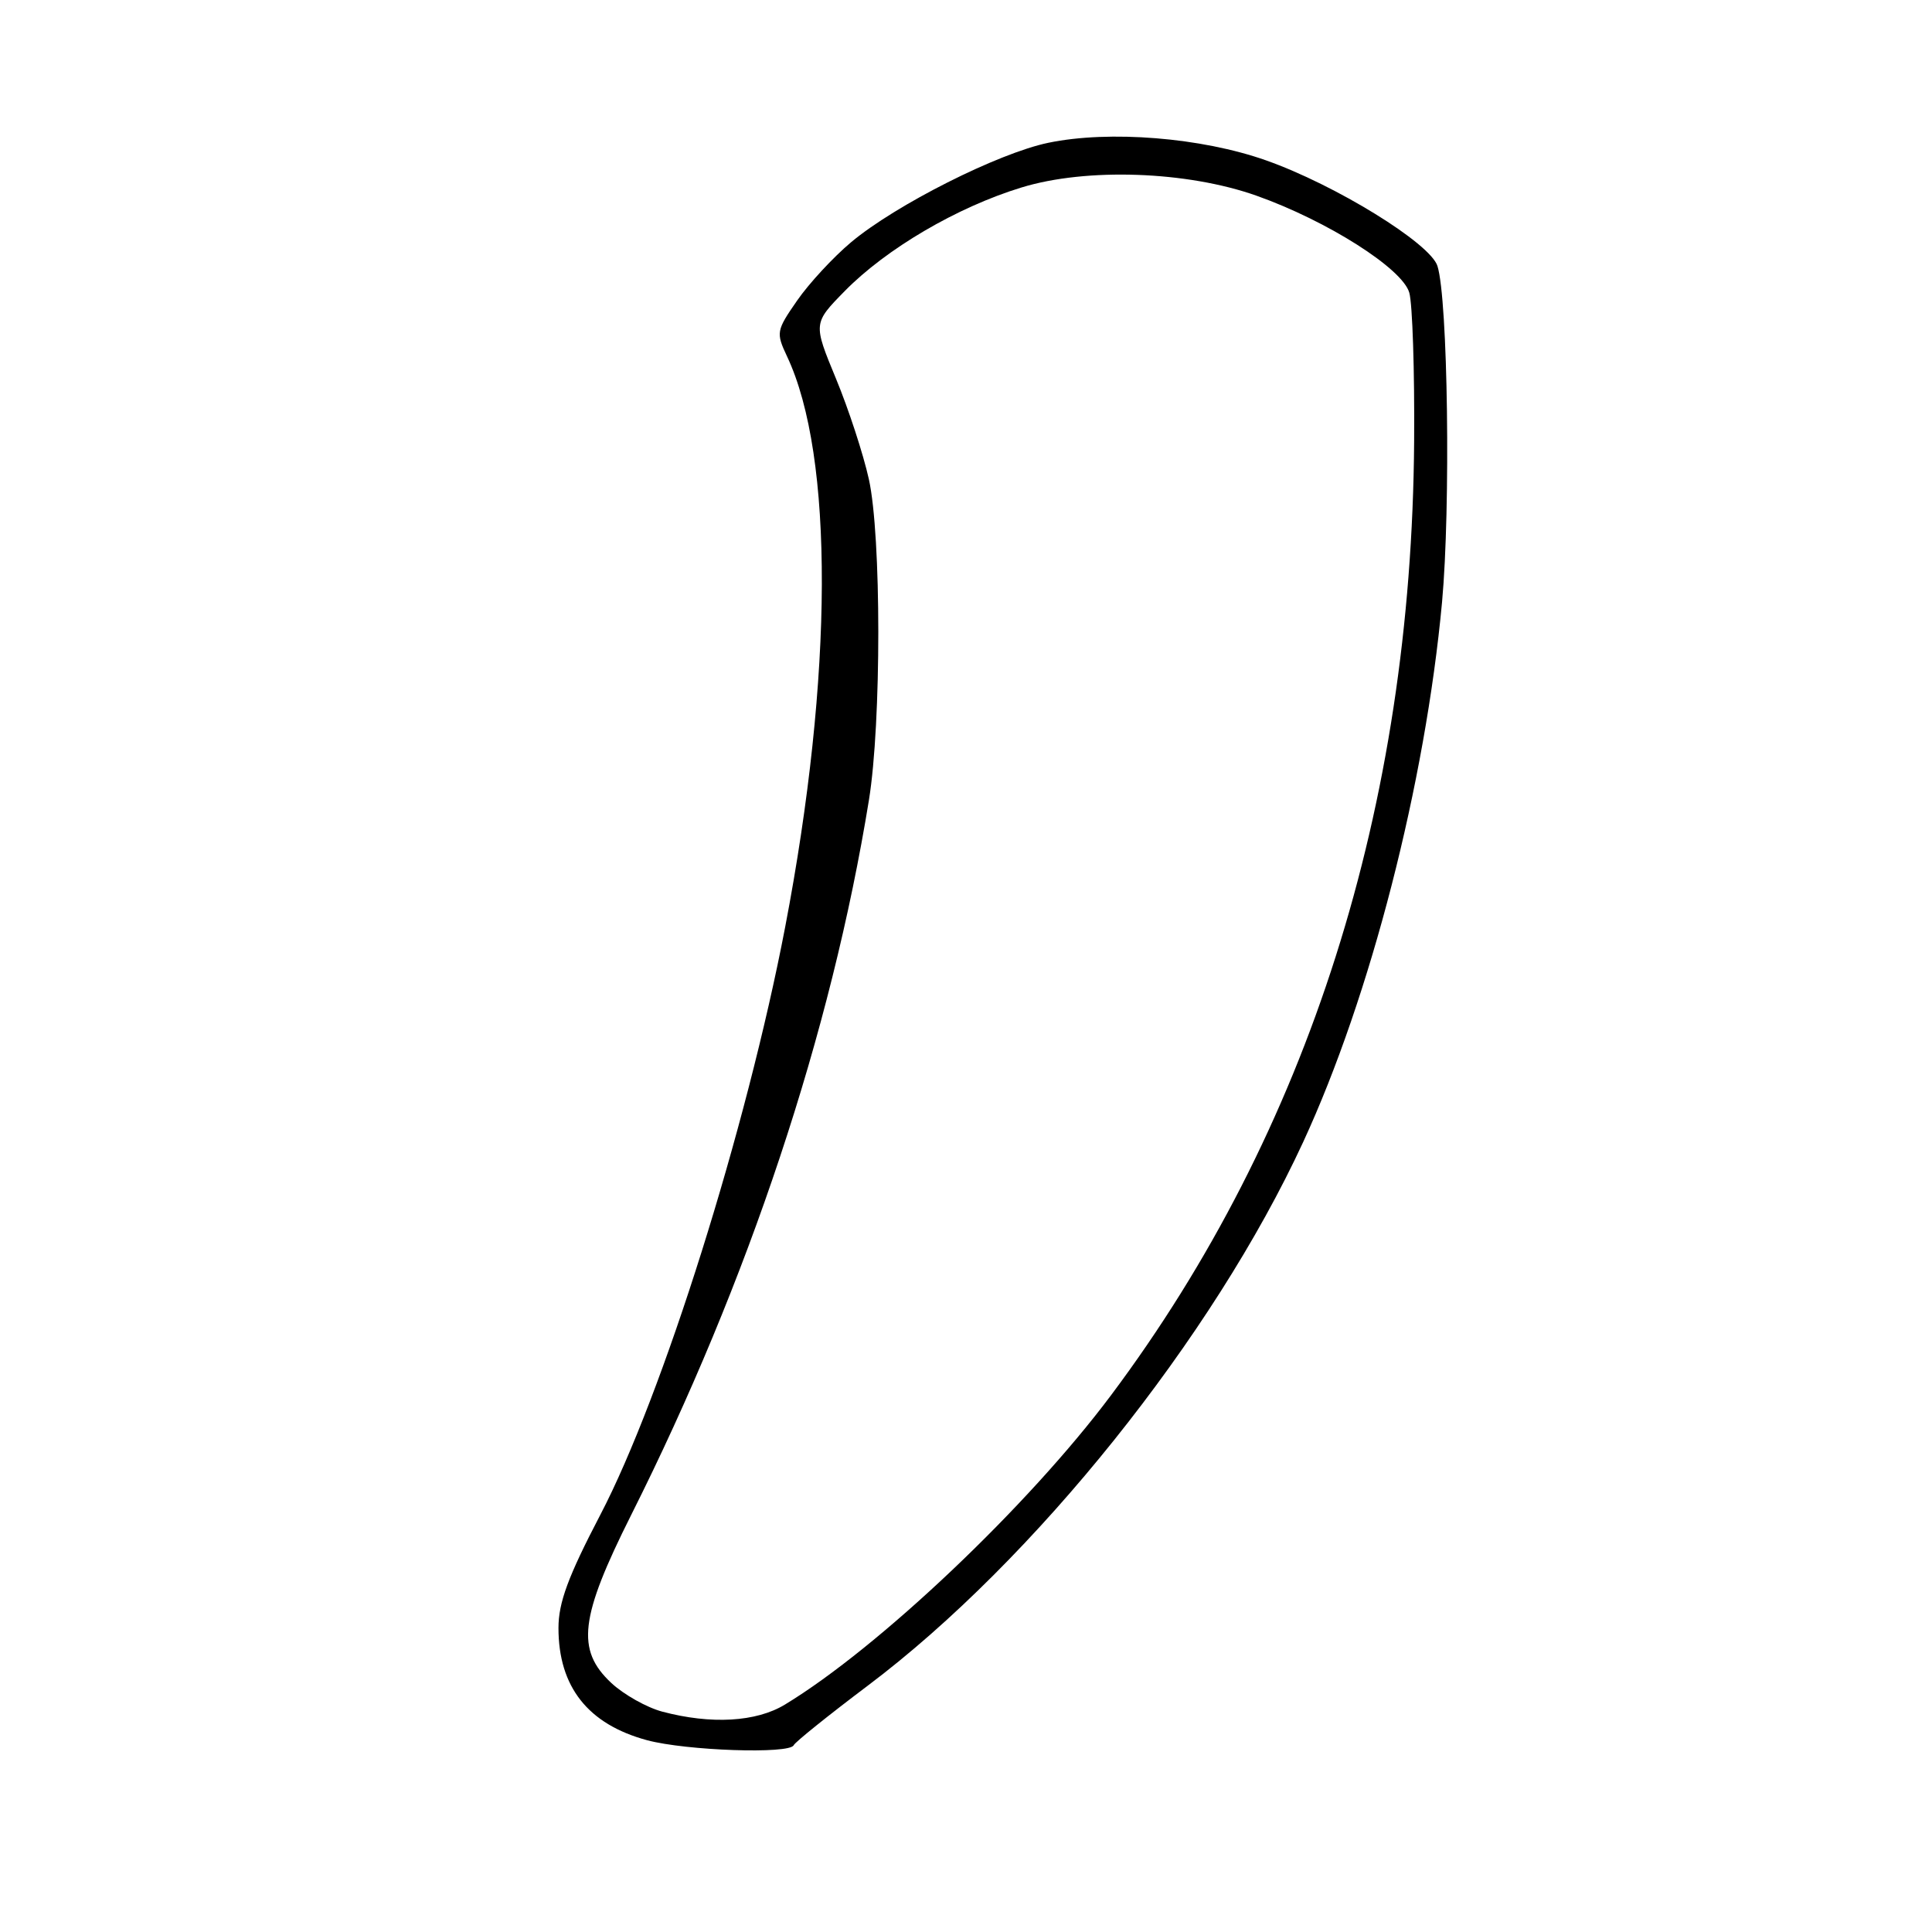 <?xml version="1.0" encoding="UTF-8" standalone="no"?>
<!DOCTYPE svg PUBLIC "-//W3C//DTD SVG 1.1//EN" "http://www.w3.org/Graphics/SVG/1.1/DTD/svg11.dtd" >
<svg xmlns="http://www.w3.org/2000/svg" xmlns:xlink="http://www.w3.org/1999/xlink" version="1.1" viewBox="0 0 256 256">
 <g >
 <path fill="currentColor"
d=" M 105.17 231.25 C 105.35 230.84 109.78 227.28 115.01 223.34 C 137.07 206.73 160.72 177.20 172.68 151.32 C 181.61 132.00 188.86 103.78 191.08 79.77 C 192.23 67.21 191.86 39.65 190.47 35.25 C 189.53 32.24 176.94 24.49 167.76 21.25 C 159.20 18.22 146.99 17.24 138.91 18.92 C 132.26 20.30 118.67 27.15 112.77 32.10 C 110.41 34.08 107.19 37.56 105.62 39.83 C 102.86 43.81 102.81 44.08 104.29 47.23 C 110.52 60.45 110.43 89.47 104.04 122.83 C 98.94 149.49 87.79 184.94 79.54 200.73 C 75.28 208.89 74.00 212.35 74.00 215.72 C 74.00 223.52 77.92 228.48 85.75 230.59 C 90.94 231.98 104.63 232.45 105.17 231.25 Z  M 87.75 226.80 C 85.69 226.25 82.65 224.54 81.00 223.00 C 76.31 218.62 76.82 214.32 83.64 200.73 C 99.20 169.73 110.14 136.83 115.14 106.00 C 116.80 95.76 116.79 70.99 115.13 63.50 C 114.40 60.20 112.44 54.20 110.77 50.17 C 107.74 42.84 107.74 42.84 111.94 38.56 C 117.45 32.95 126.84 27.44 135.36 24.84 C 143.97 22.20 157.29 22.67 166.49 25.93 C 175.87 29.26 185.85 35.59 186.74 38.79 C 187.16 40.28 187.45 49.15 187.38 58.50 C 187.04 106.93 173.40 149.88 147.23 184.86 C 136.25 199.55 116.46 218.32 104.00 225.87 C 100.19 228.18 94.23 228.52 87.75 226.80 Z "/>
</g>
</svg>